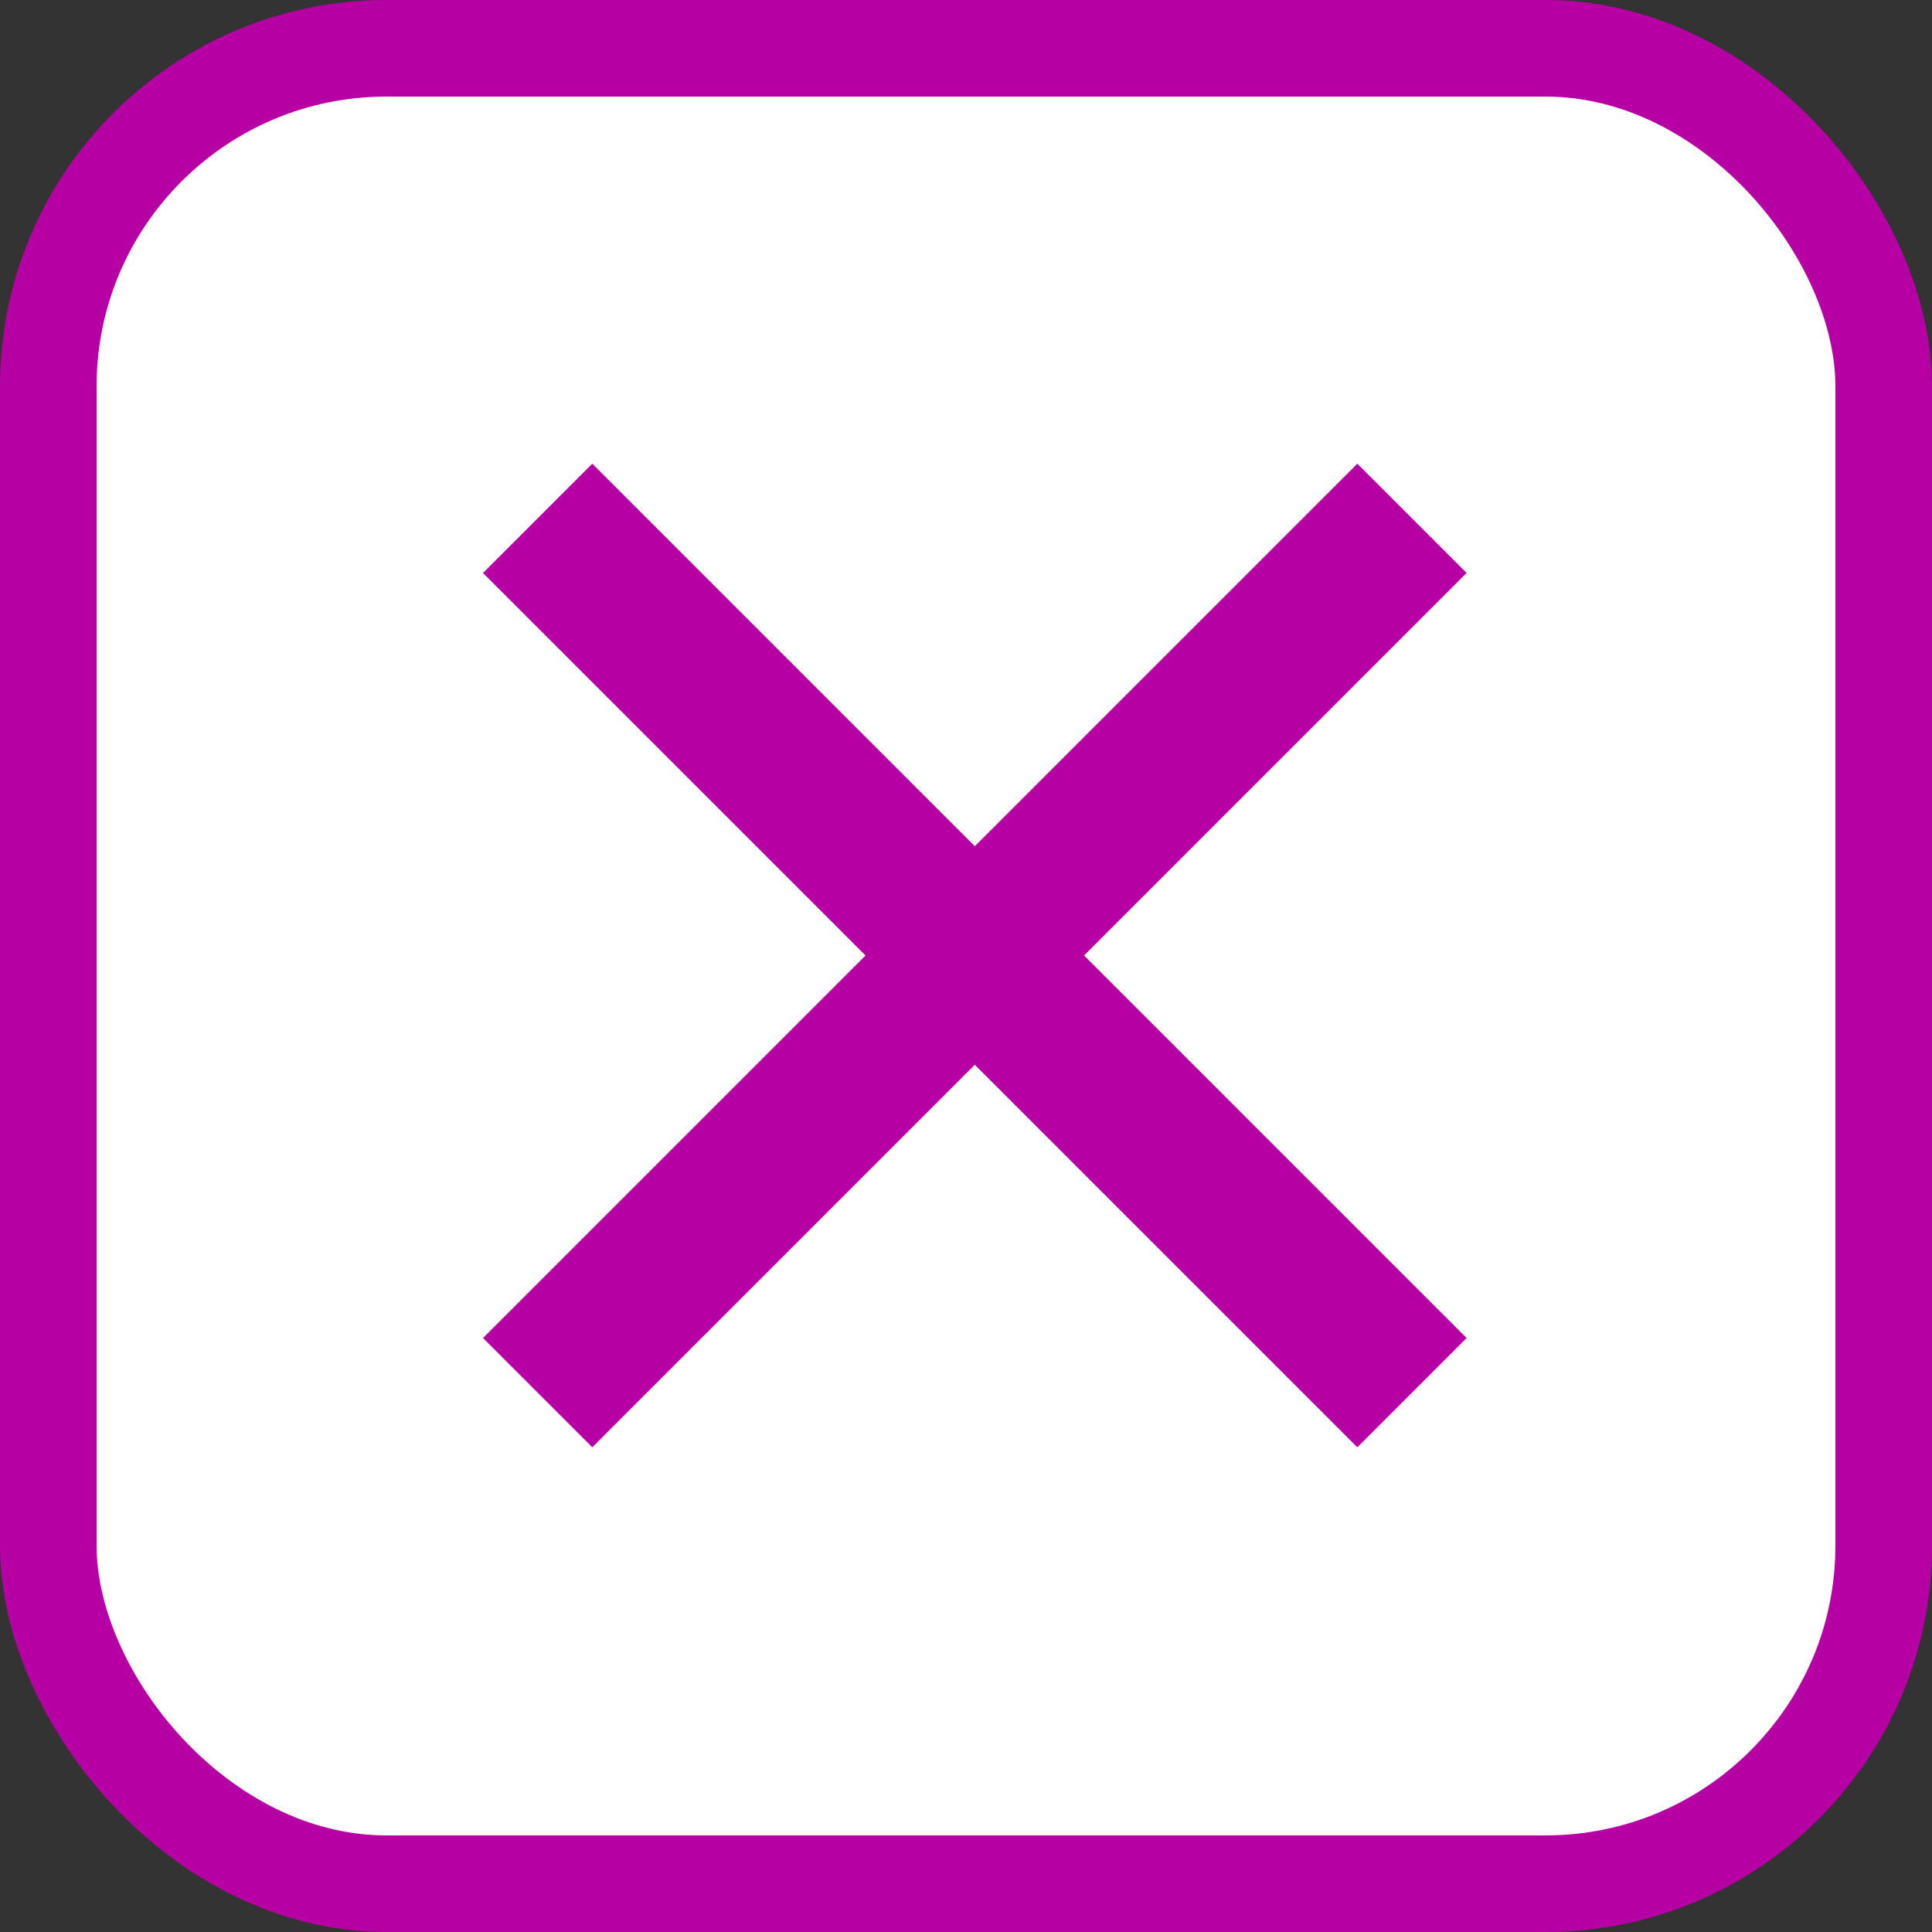 <svg width="100" height="100" viewBox="0 0 100 100" fill="none" xmlns="http://www.w3.org/2000/svg">
<rect x="0" y="0" width="100" height="100" fill="#333333" stroke="none"/>
<rect x="2.5" y="2.5" width="95" height="95" rx="17.5" fill="white" stroke="#B600A4" stroke-width="5"/>
<rect x="25" y="69.255" width="64" height="8" transform="rotate(-45 25 69.255)" fill="#B600A4"/>
<rect x="30.657" y="24" width="64" height="8" transform="rotate(45 30.657 24)" fill="#B600A4"/>
</svg>
